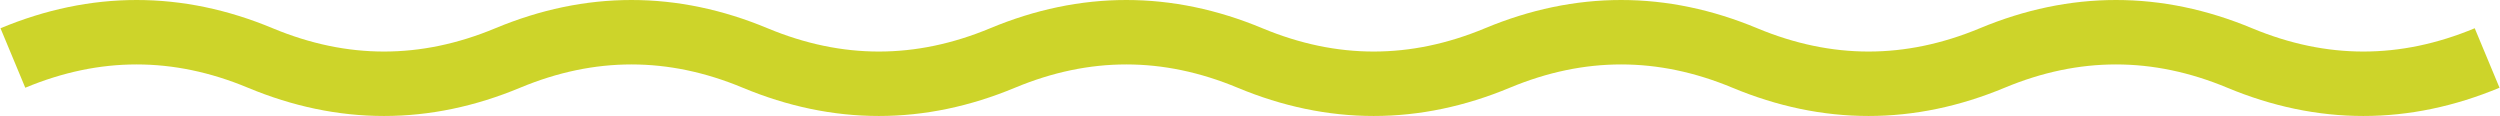 <svg width="1940" height="90" viewBox="0 0 1940 90" fill="none" xmlns="http://www.w3.org/2000/svg">
<path d="M10 45C74 18.333 138 18.333 202 45C266 71.667 330 71.667 394 45C458 18.333 522 18.333 586 45C650 71.667 714 71.667 778 45C842 18.333 906 18.333 970 45C1034 71.667 1098 71.667 1162 45C1226 18.333 1290 18.333 1354 45C1418 71.667 1482 71.667 1546 45C1610 18.333 1674 18.333 1738 45C1802 71.667 1866 71.667 1930 45" stroke="#CDD42A" stroke-width="50"/>
</svg>
